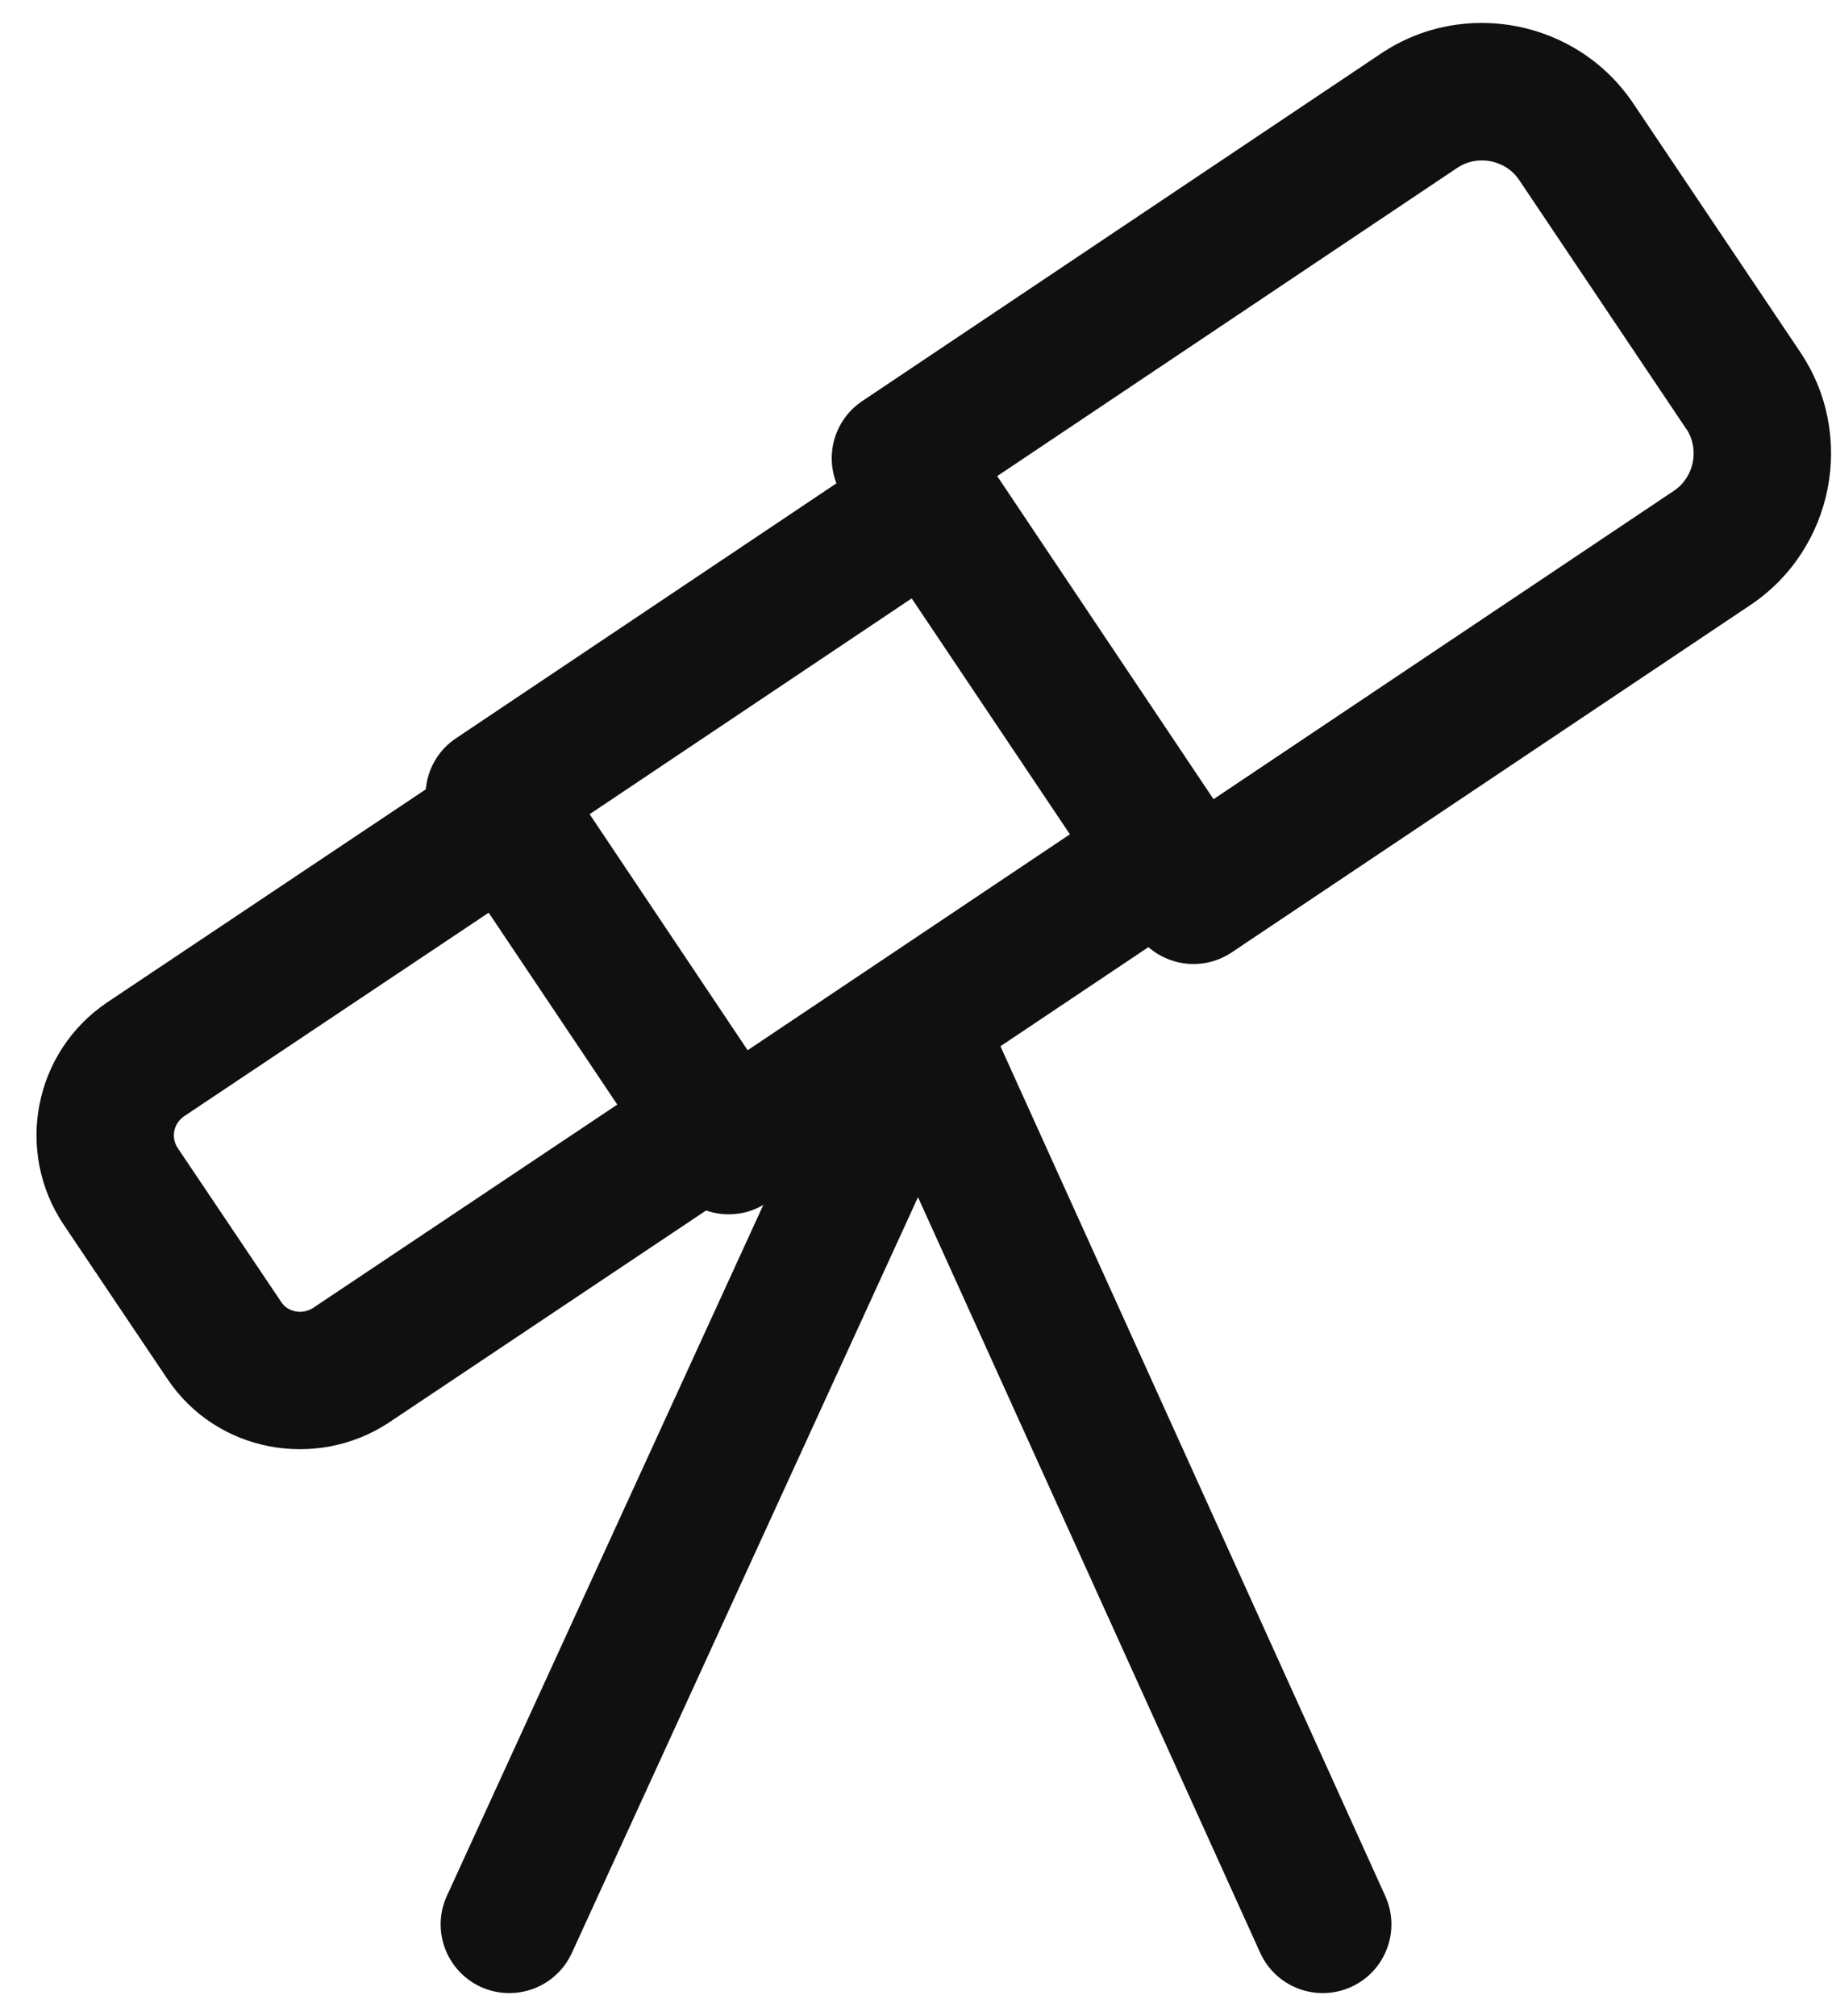 <svg width="20" height="22" viewBox="0 0 20 22" fill="none" xmlns="http://www.w3.org/2000/svg">
<path fill-rule="evenodd" clip-rule="evenodd" d="M17.833 1.133C17.834 1.133 17.834 1.134 17.834 1.134L19.651 3.839C19.651 3.839 19.651 3.84 19.652 3.841C20.264 4.745 20.022 5.993 19.107 6.604C19.107 6.604 19.107 6.603 19.107 6.604L13.447 10.393C13.103 10.623 12.638 10.532 12.407 10.188L9.207 5.418C9.096 5.253 9.056 5.05 9.094 4.855C9.133 4.659 9.247 4.488 9.413 4.377L15.071 0.588C15.976 -0.024 17.223 0.218 17.833 1.133ZM16.586 1.966C16.437 1.742 16.126 1.685 15.911 1.831L15.907 1.833L10.871 5.206L13.235 8.73L18.274 5.356C18.498 5.207 18.555 4.896 18.41 4.681L18.407 4.678L16.586 1.966Z" fill="#101010"/>
<path fill-rule="evenodd" clip-rule="evenodd" d="M4.773 9.096C4.542 8.752 4.634 8.286 4.979 8.056L9.756 4.856C10.101 4.626 10.566 4.718 10.797 5.062L13.357 8.884C13.587 9.228 13.495 9.694 13.151 9.925L8.373 13.124C8.029 13.355 7.563 13.263 7.333 12.919L4.773 9.096ZM6.437 8.885L8.162 11.461L11.693 9.096L9.968 6.52L6.437 8.885Z" fill="#101010"/>
<path fill-rule="evenodd" clip-rule="evenodd" d="M5.124 8.296C5.468 8.067 5.933 8.159 6.163 8.502L8.403 11.842C8.514 12.008 8.555 12.21 8.516 12.406C8.477 12.601 8.363 12.773 8.197 12.883L4.24 15.528C3.448 16.045 2.363 15.85 1.827 15.047C1.827 15.047 1.827 15.046 1.826 15.046L0.698 13.369C0.158 12.567 0.367 11.48 1.171 10.938L1.174 10.936L5.124 8.296ZM2.009 12.182C2.008 12.183 2.009 12.182 2.009 12.182C1.894 12.261 1.863 12.414 1.942 12.531L3.074 14.214C3.138 14.31 3.291 14.354 3.418 14.273L6.739 12.054L5.335 9.96L2.009 12.182Z" fill="#101010"/>
<path fill-rule="evenodd" clip-rule="evenodd" d="M10.363 10.518C10.74 10.691 10.905 11.136 10.733 11.512L6.243 21.312C6.07 21.689 5.625 21.854 5.248 21.682C4.872 21.509 4.706 21.064 4.879 20.688L9.369 10.888C9.541 10.511 9.987 10.346 10.363 10.518Z" fill="#101010"/>
<path fill-rule="evenodd" clip-rule="evenodd" d="M9.691 10.517C10.068 10.346 10.512 10.513 10.683 10.89L15.123 20.691C15.294 21.068 15.127 21.512 14.75 21.683C14.372 21.854 13.928 21.687 13.757 21.309L9.317 11.509C9.146 11.132 9.313 10.688 9.691 10.517Z" fill="#101010"/>
</svg>
